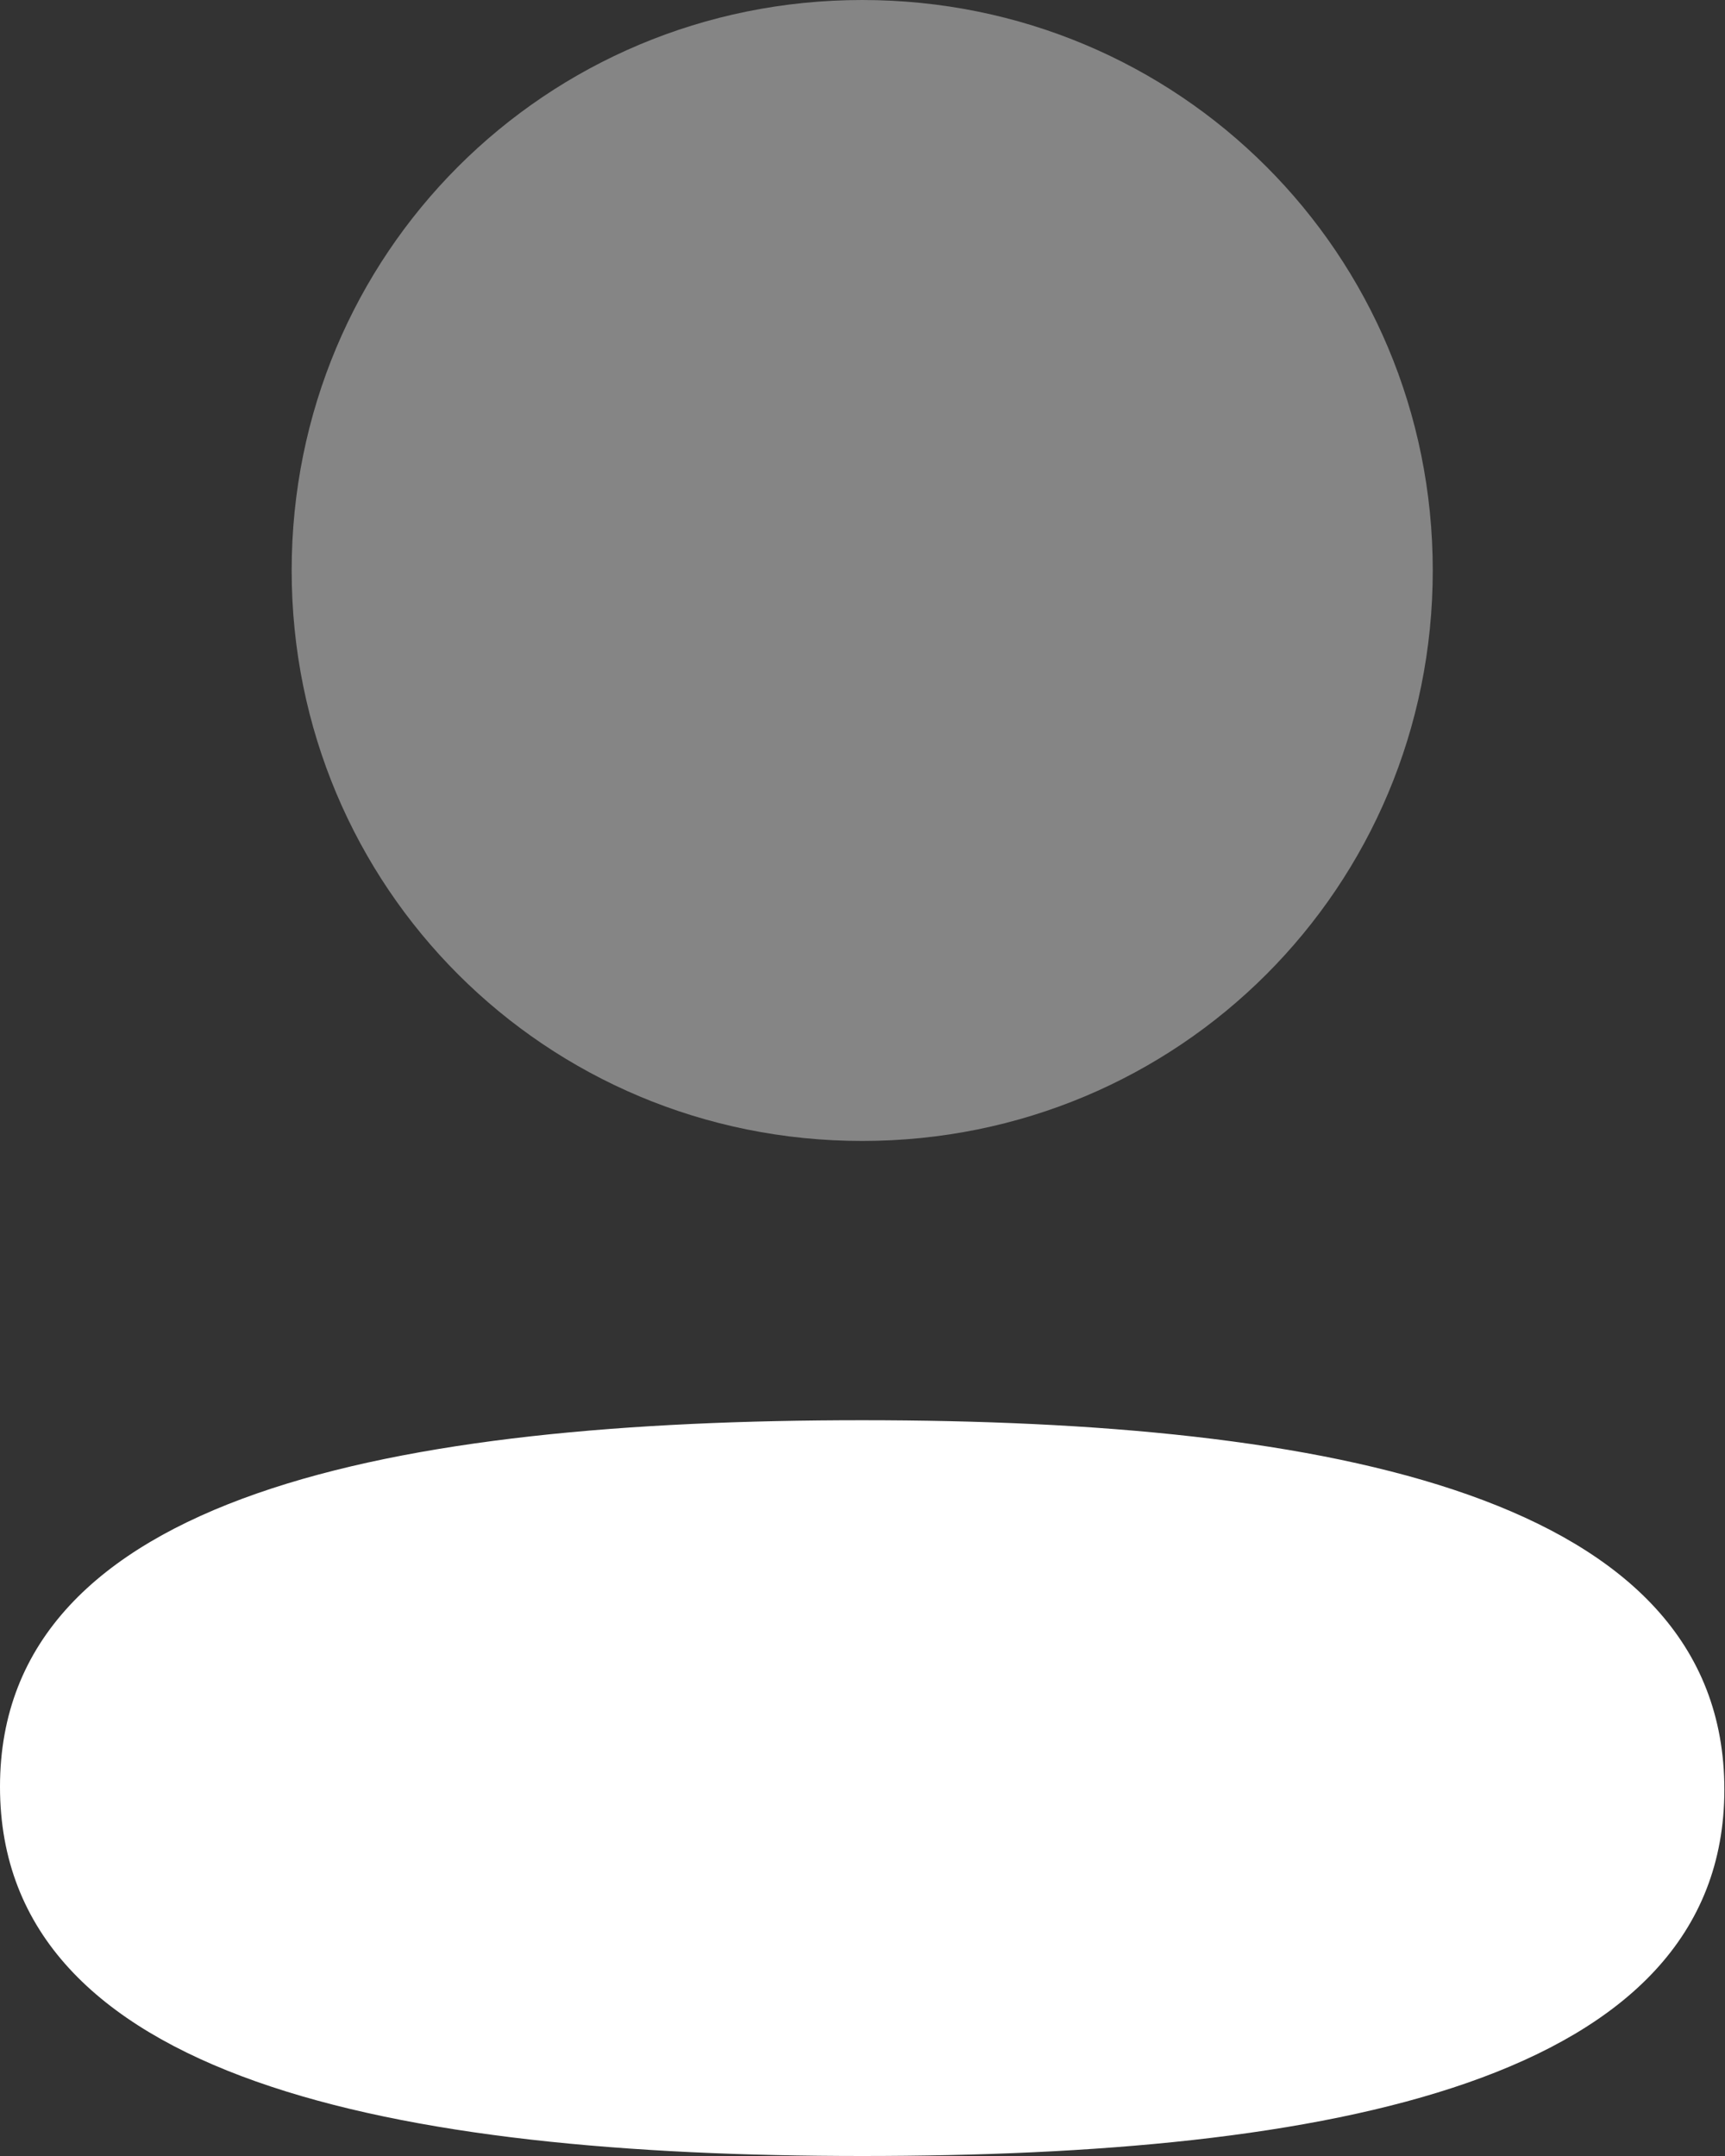 <svg width="24" height="30" viewBox="0 0 24 30" fill="none" xmlns="http://www.w3.org/2000/svg">
<rect x="0" y="0" width="24" height="30" fill="#333333" stroke="none"/>
<g id="Profile">
<path id="Fill-1" d="M11.995 19.762C5.526 19.762 0 20.782 0 24.862C0 28.944 5.492 30 11.995 30C18.465 30 23.991 28.981 23.991 24.9C23.991 20.818 18.501 19.762 11.995 19.762Z" fill="white"/>
<path id="Fill-4" opacity="0.4" d="M11.996 15.876C16.403 15.876 19.934 12.344 19.934 7.938C19.934 3.533 16.403 0 11.996 0C7.59 0 4.058 3.533 4.058 7.938C4.058 12.344 7.59 15.876 11.996 15.876Z" fill="white"/>
</g>
</svg>
